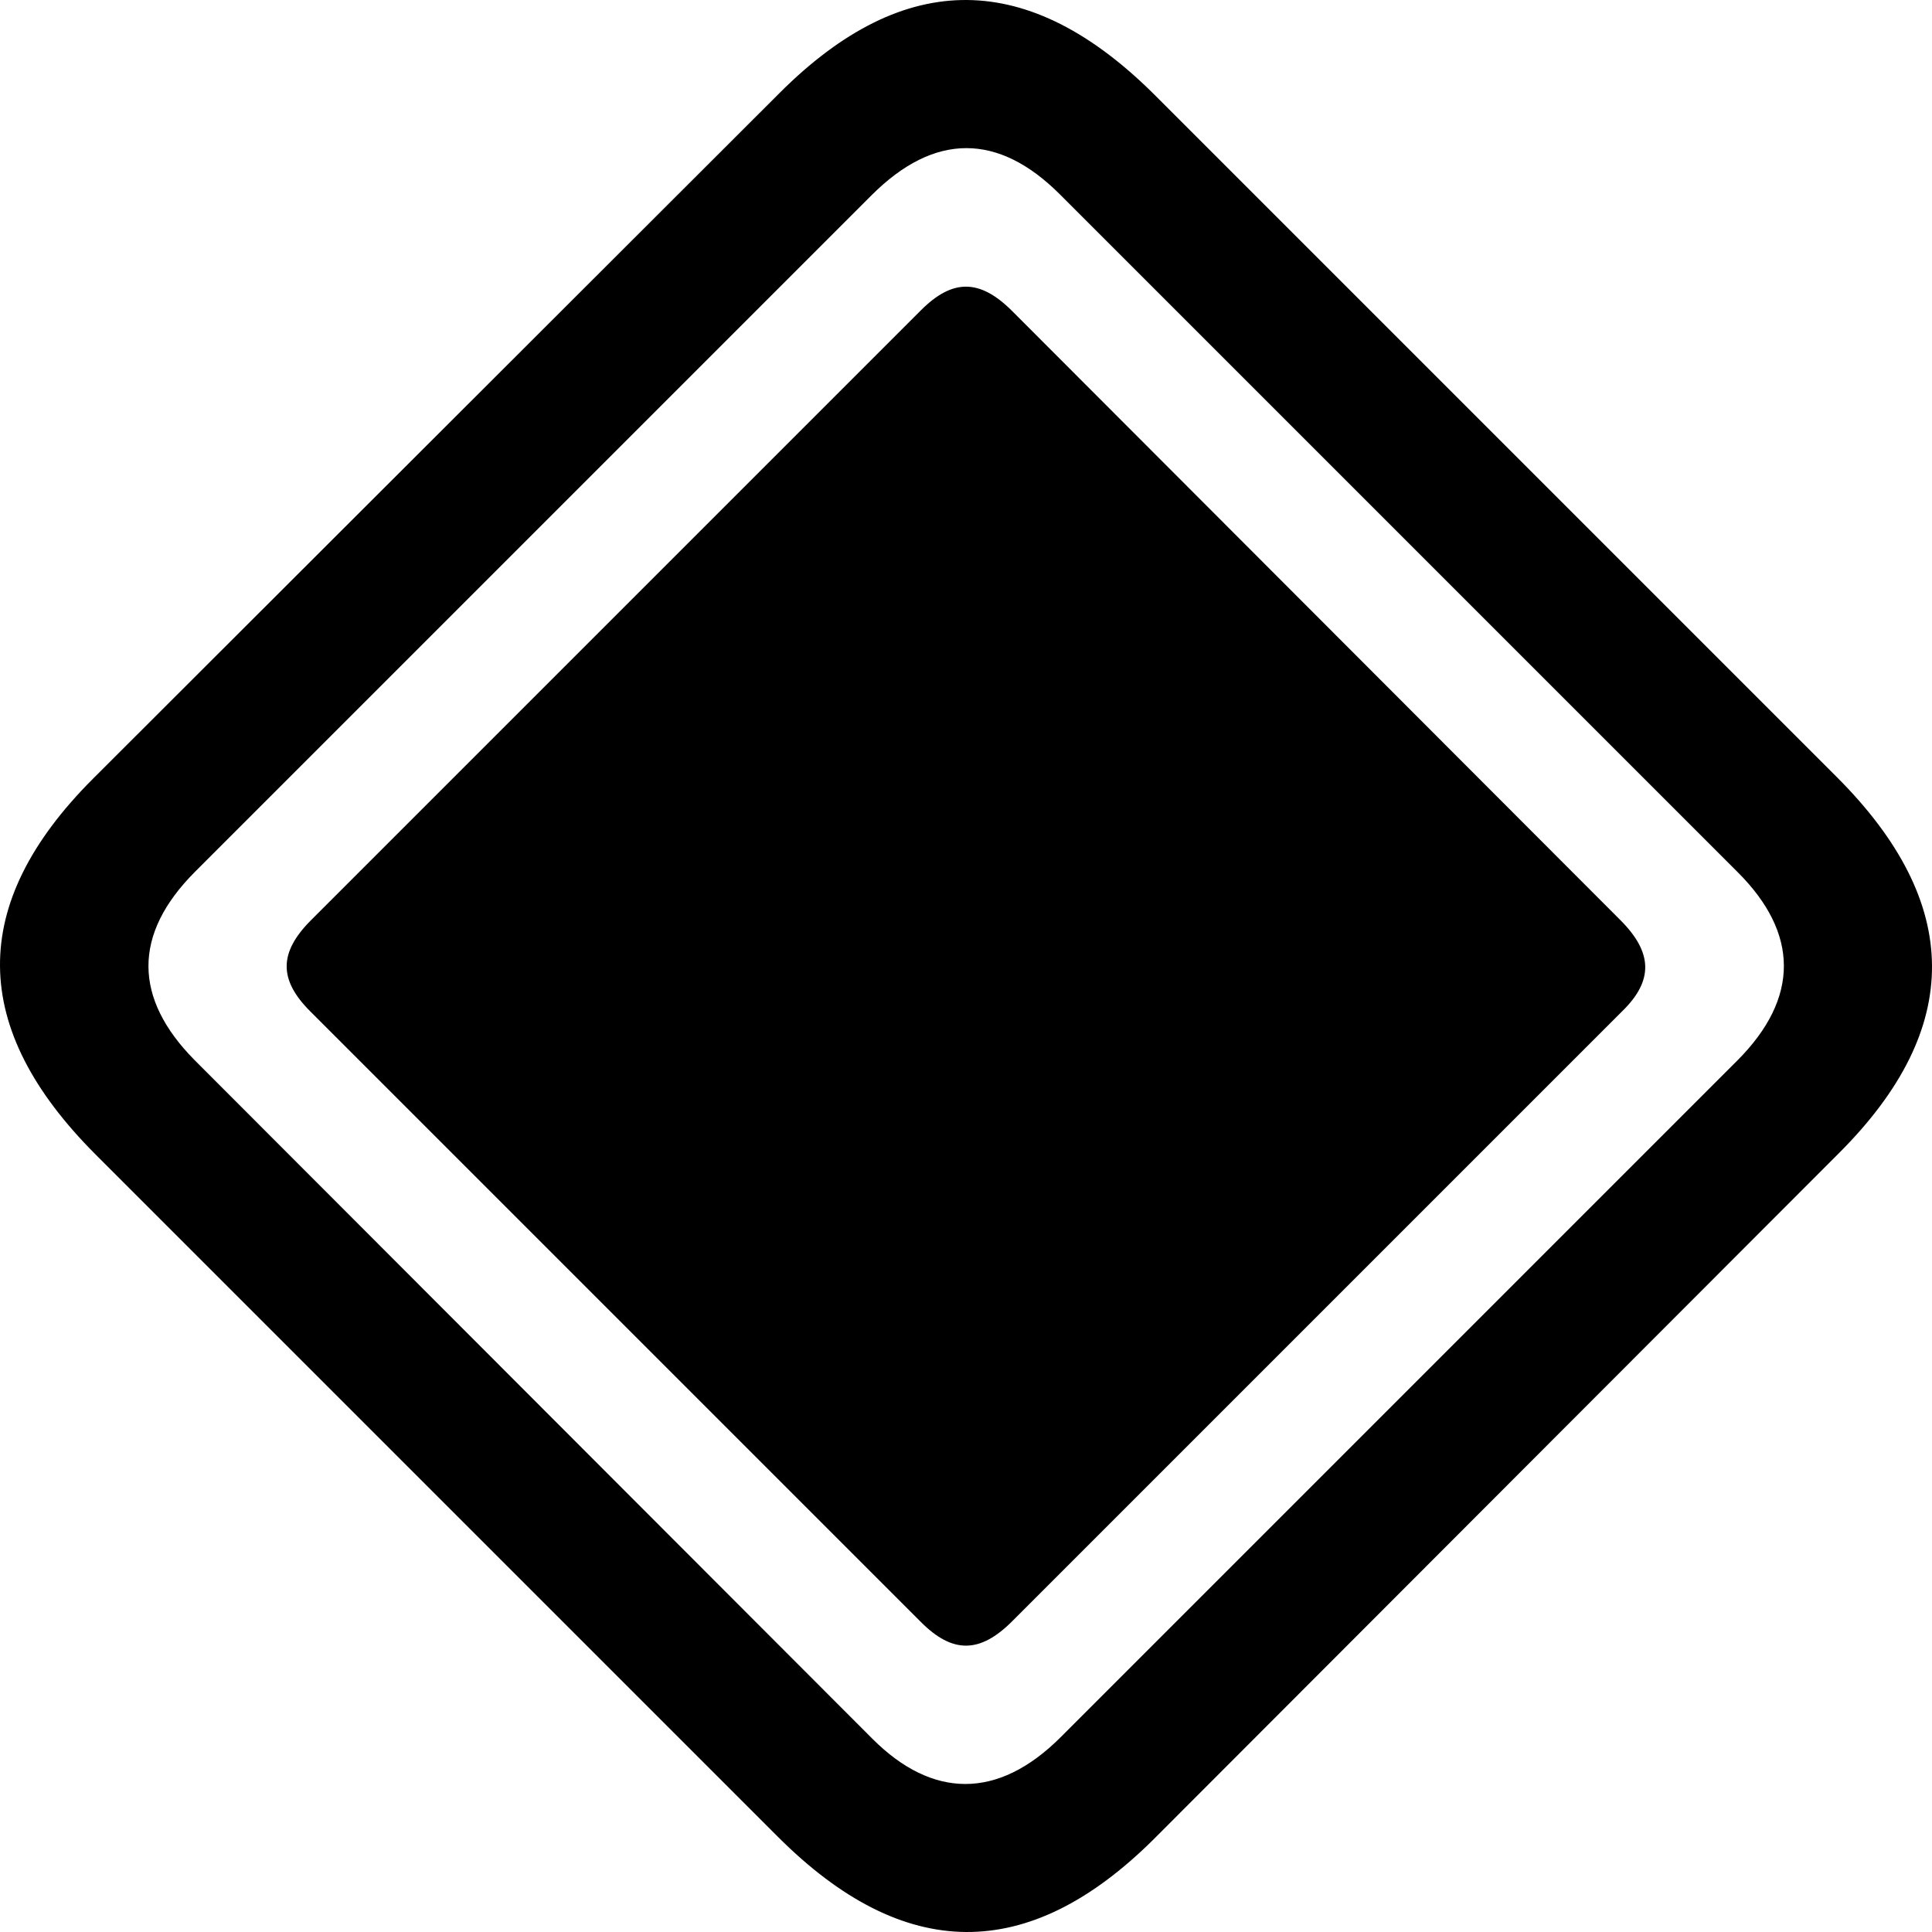 <?xml version="1.0" encoding="UTF-8" standalone="no"?>
<svg xmlns="http://www.w3.org/2000/svg"
     width="1107.367" height="1107.367"
     viewBox="0 0 1107.367 1107.367"
     fill="currentColor">
  <path d="M54.757 661.685L445.867 1052.795C518.127 1125.065 589.417 1125.555 661.197 1054.265L1054.267 660.705C1125.557 589.425 1125.067 517.645 1052.797 445.375L662.177 54.755C589.907 -17.515 518.617 -18.485 446.847 53.285L53.287 446.355C-18.493 518.135 -17.513 589.425 54.757 661.685ZM111.397 607.485C76.727 572.335 75.747 535.705 111.877 499.575L499.577 111.885C535.707 75.745 572.327 76.235 607.487 111.395L996.157 500.065C1030.827 534.735 1031.807 571.845 995.667 607.975L607.977 995.675C571.847 1031.805 534.247 1030.825 500.067 996.645ZM177.797 579.655L527.897 929.755C545.967 947.815 561.587 947.815 580.147 929.265L929.757 579.655C947.817 562.075 947.327 545.965 928.777 527.405L580.147 178.285C561.587 159.735 545.967 159.735 527.897 177.795L178.287 527.405C159.737 545.965 159.737 561.585 177.797 579.655Z"/>
</svg>
